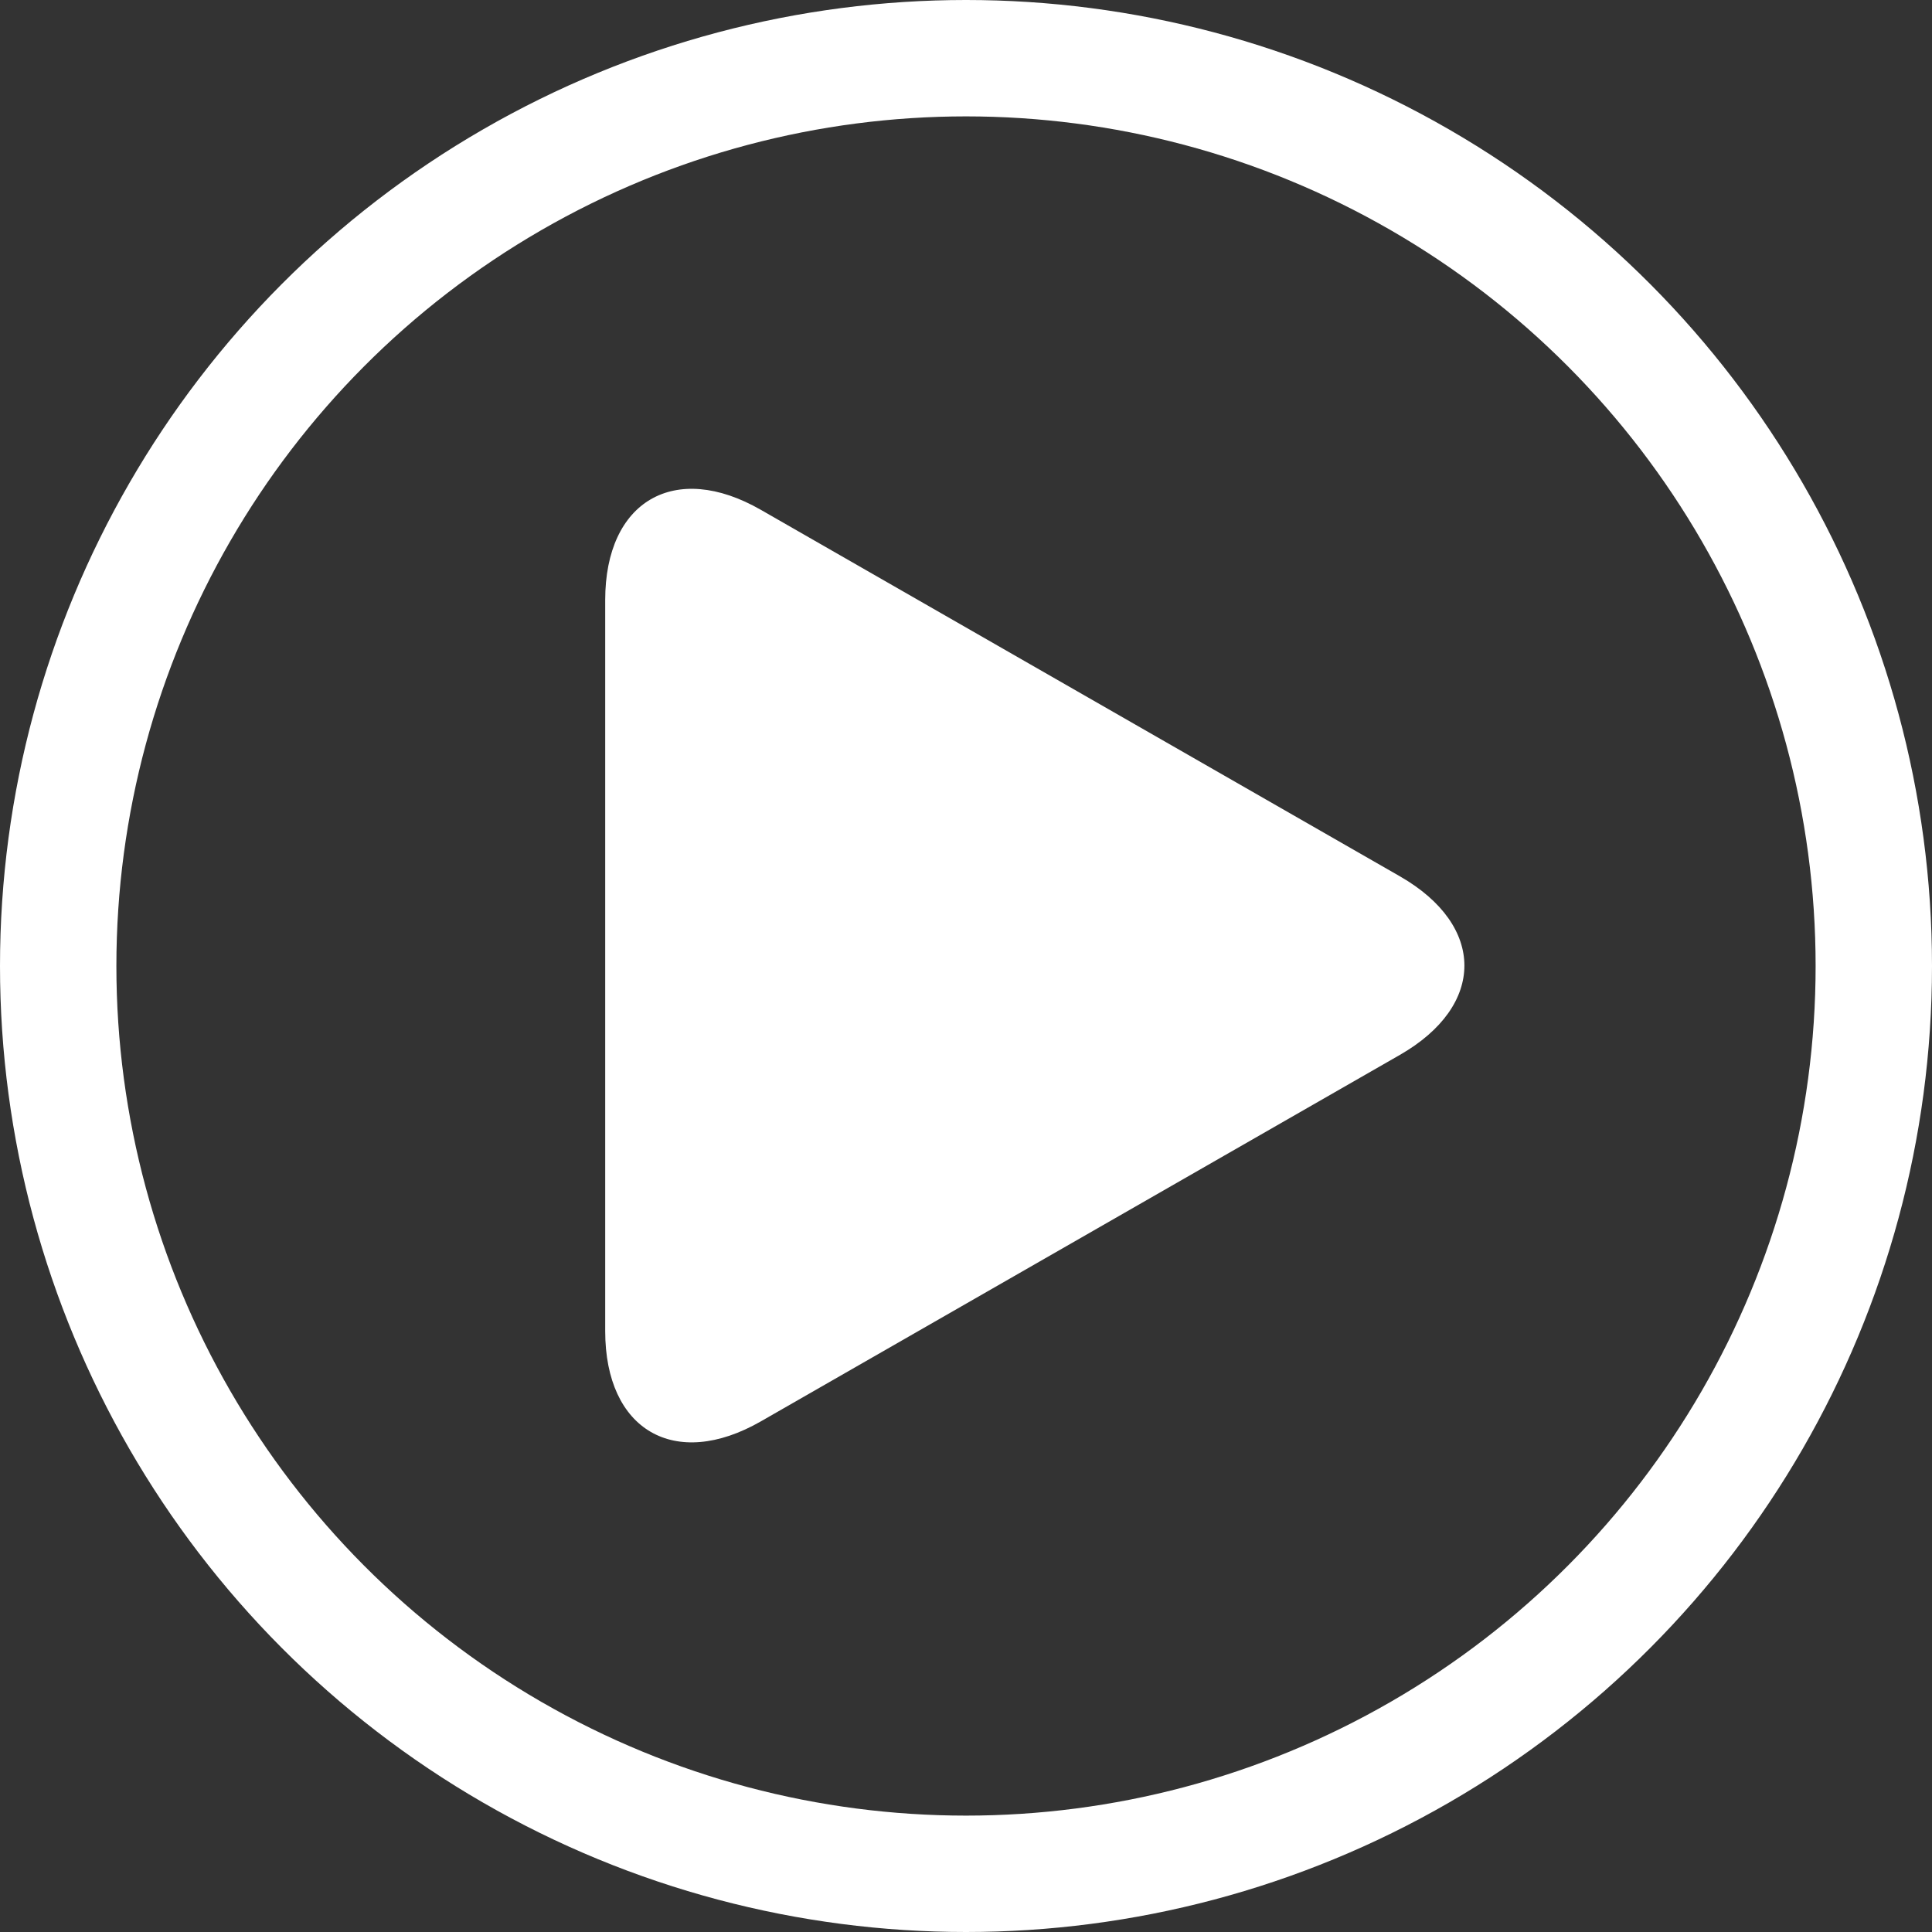 <svg xmlns="http://www.w3.org/2000/svg" width="166" height="166" viewBox="0 0 166 166">
  <rect x="0" y="0" width="166" height="166" fill="#333333" stroke="none"/>
  <g id="btn-play" transform="translate(-877 -679)">
    <g id="play-button-arrowhead" transform="translate(923 721)">
      <path id="Контур_289" data-name="Контур 289" d="M21.482,1.806C14.1-2.431,8.107,1.04,8.107,9.553V72.371c0,8.521,5.988,11.988,13.375,7.755L76.388,48.637c7.389-4.238,7.389-11.105,0-15.343Z" transform="translate(-2.107 0)" fill="#fff"/>
    </g>
    <g id="Эллипс_49" data-name="Эллипс 49" transform="translate(877 679)" fill="none" stroke="#fff" stroke-width="10">
      <circle cx="83" cy="83" r="83" stroke="none"/>
      <circle cx="83" cy="83" r="78" fill="none"/>
    </g>
  </g>
</svg>
